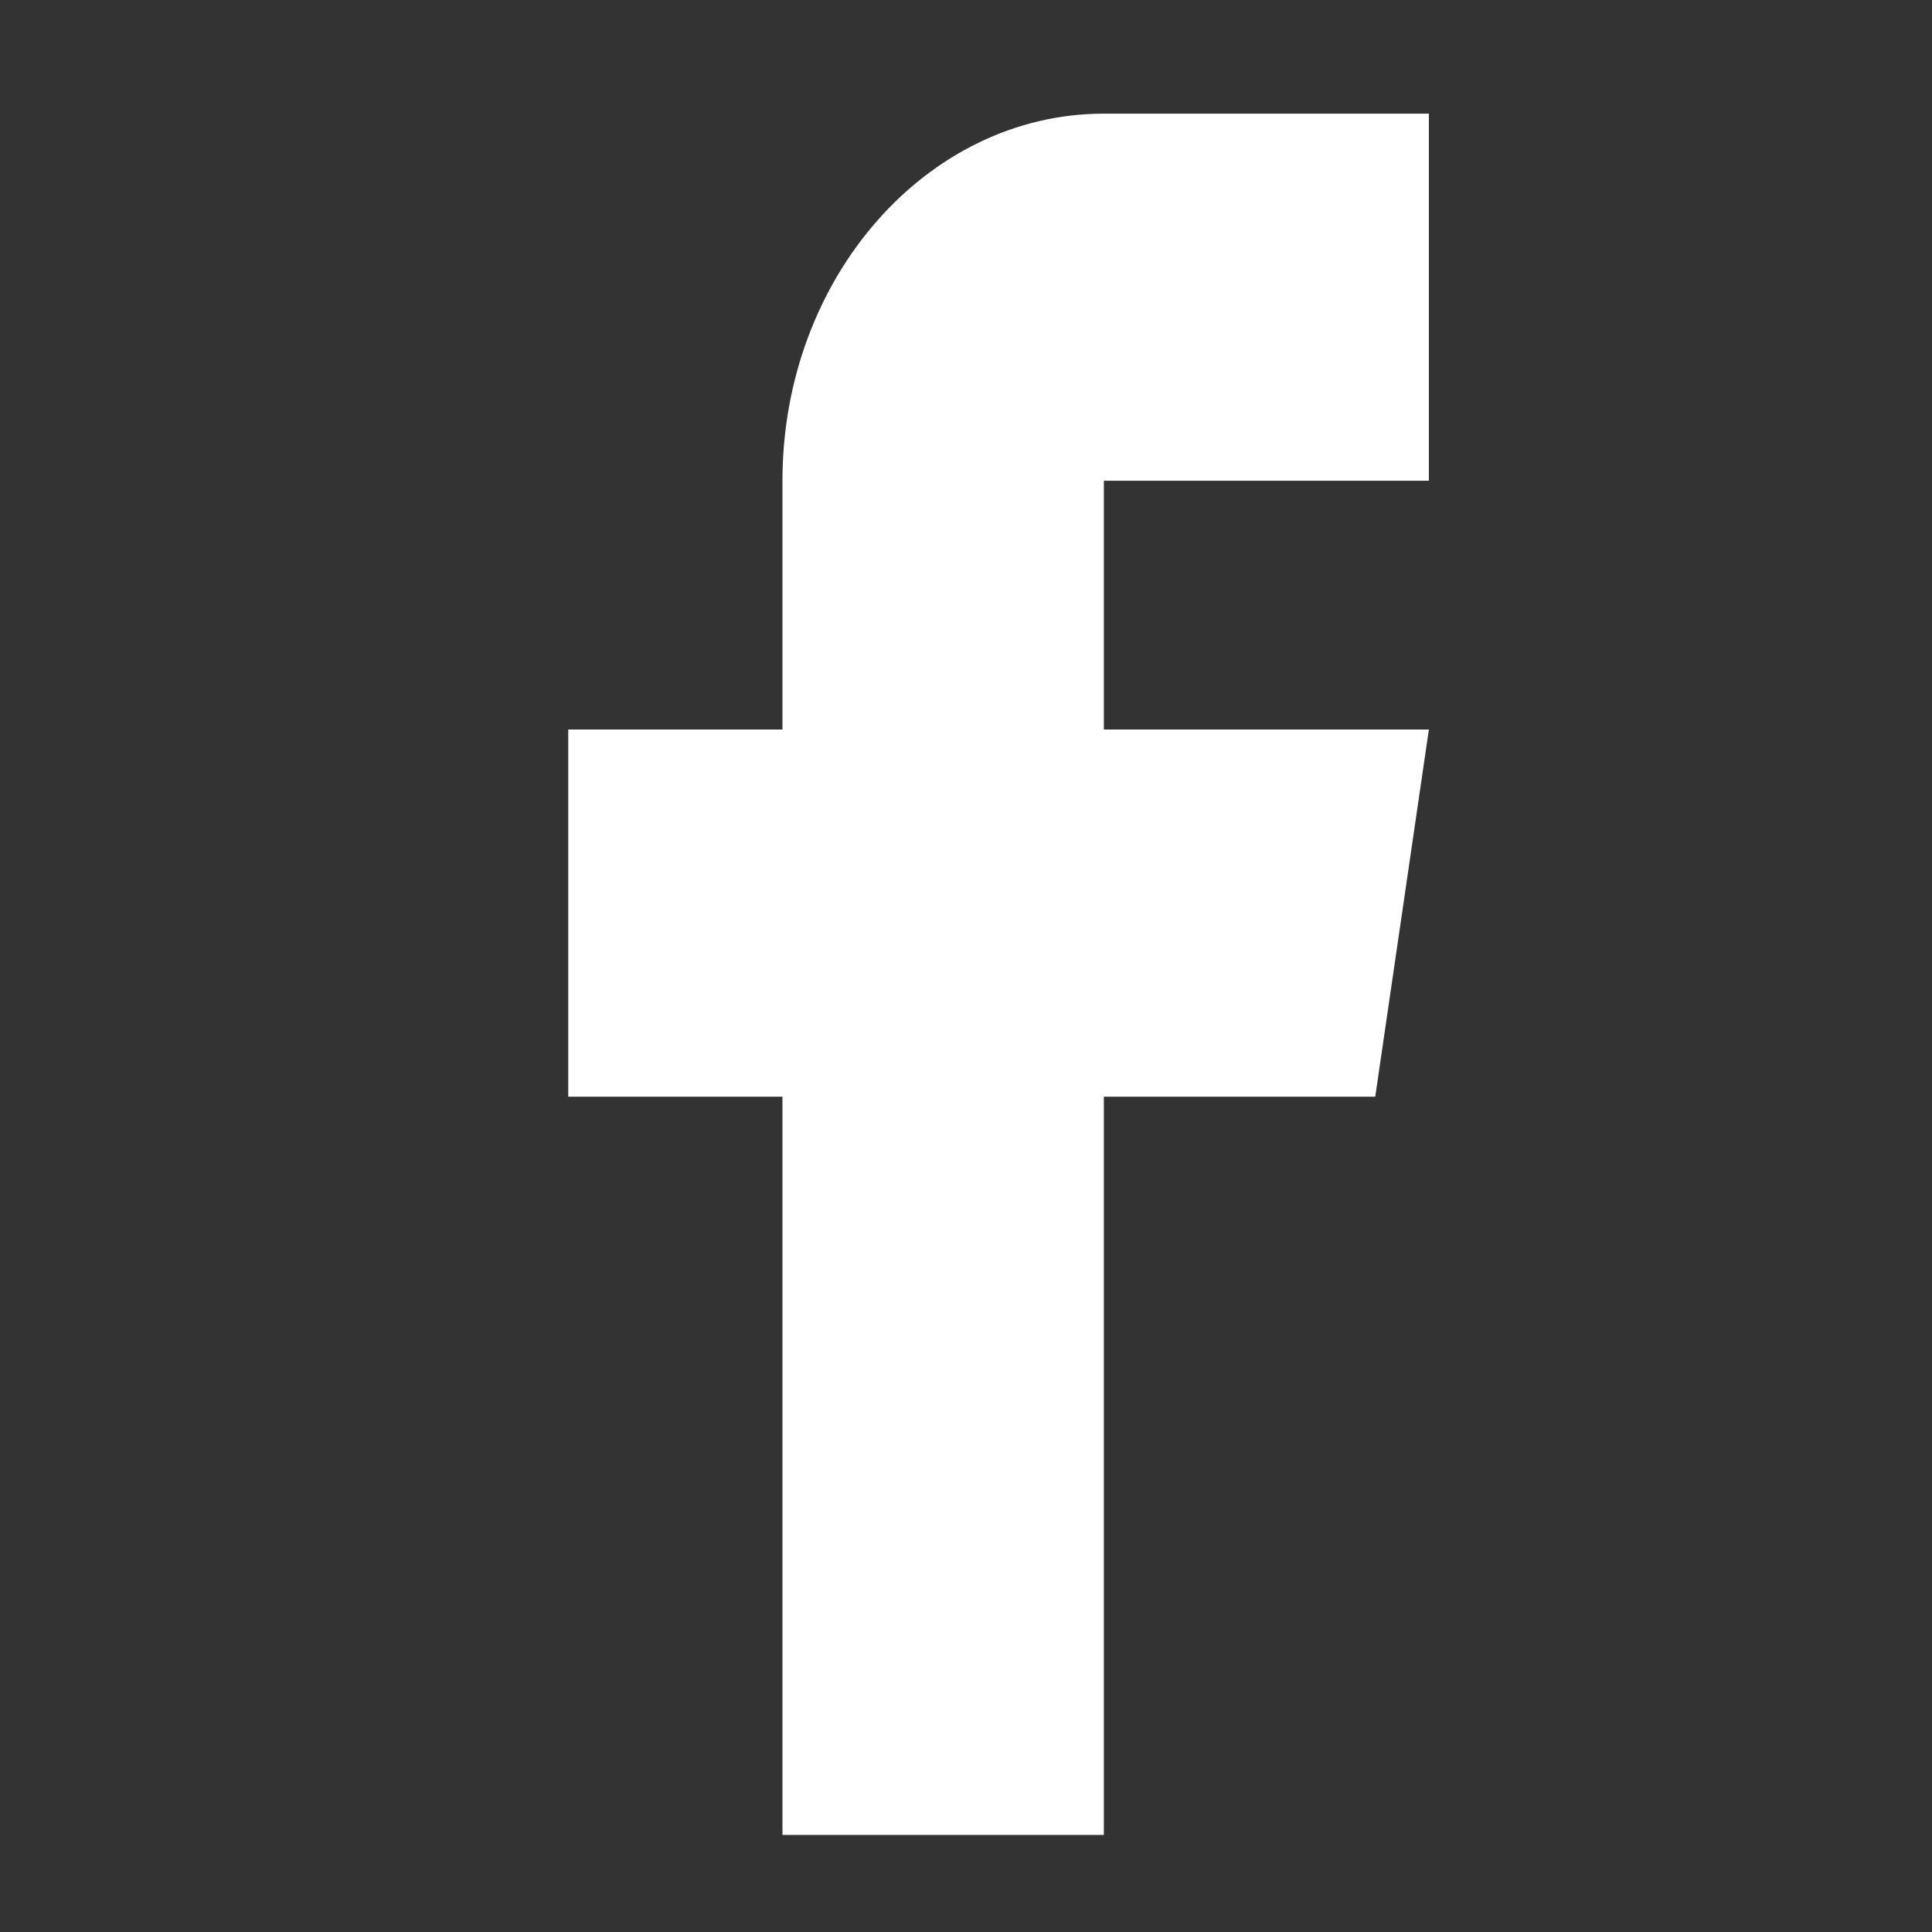 <svg width="17" height="17" viewBox="0 0 17 17" fill="none" xmlns="http://www.w3.org/2000/svg">
<rect x="0" y="0" width="17" height="17" fill="#333333" stroke="none"/>
<path d="M6.885 9.65V16.146H9.713V9.65H12.101L12.573 6.419H9.713V4.23H12.573V1H9.713C8.154 1 6.885 2.449 6.885 4.23V6.419H5V9.65H6.885Z" fill="white"/>
</svg>
